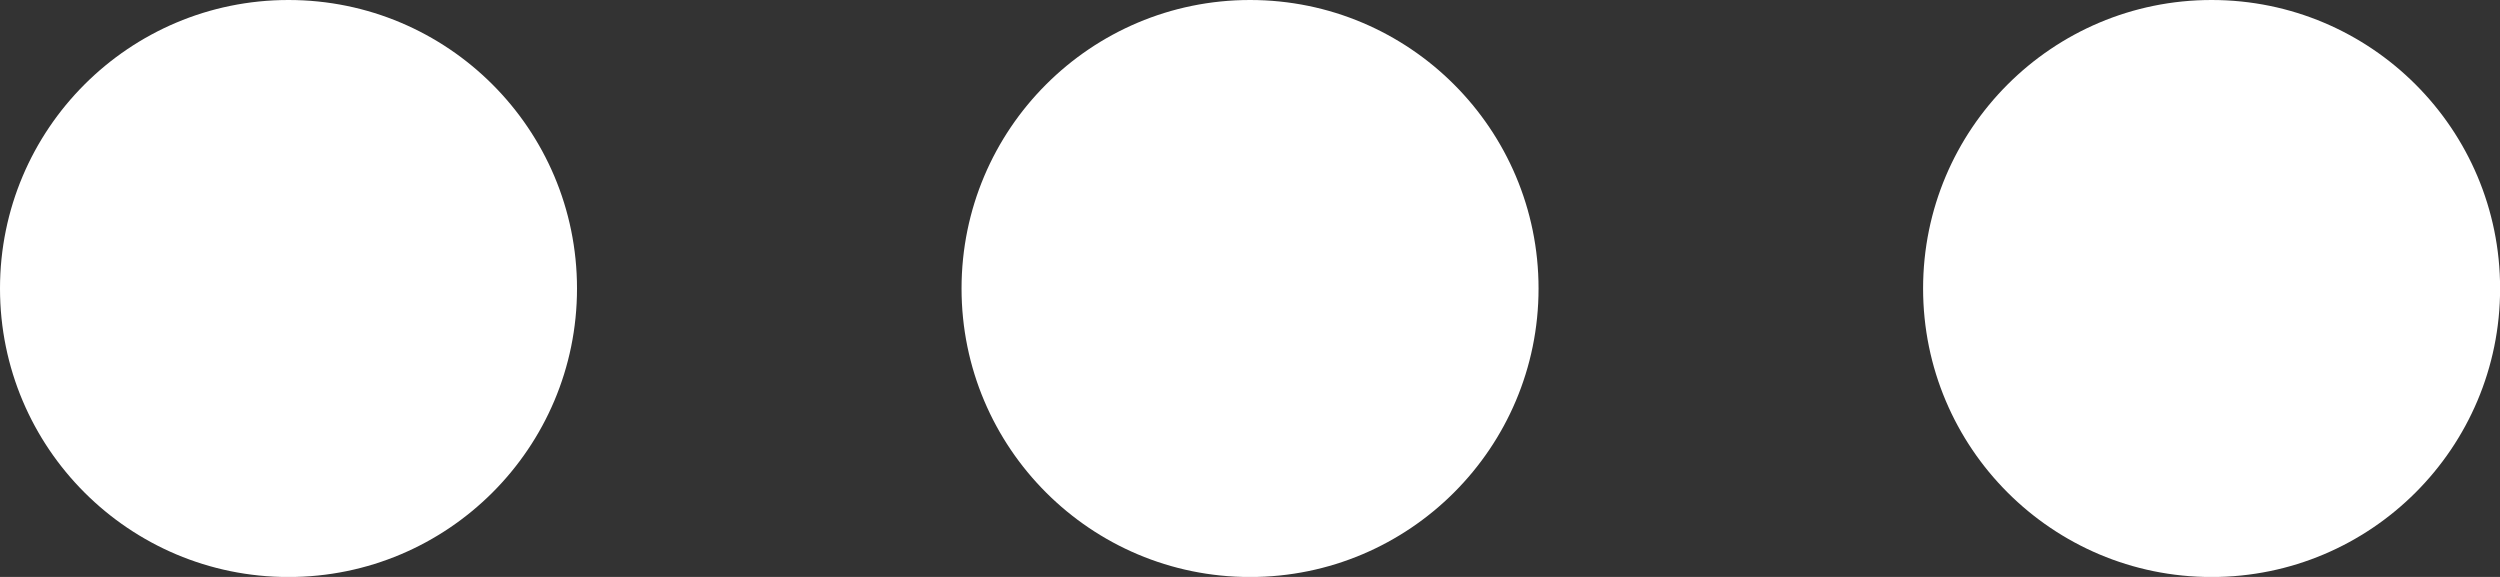 <svg id="Group_3188" data-name="Group 3188" xmlns="http://www.w3.org/2000/svg" width="25.485" height="5.881" viewBox="0 0 25.485 5.881">
  <rect x="0" y="0" width="25.485" height="5.881" fill="#333333" stroke="none"/>
  <circle id="Ellipse_79" data-name="Ellipse 79" cx="2.941" cy="2.941" r="2.941" transform="translate(0 0)" fill="#fff"/>
  <circle id="Ellipse_80" data-name="Ellipse 80" cx="2.941" cy="2.941" r="2.941" transform="translate(9.802 0)" fill="#fff"/>
  <circle id="Ellipse_81" data-name="Ellipse 81" cx="2.941" cy="2.941" r="2.941" transform="translate(19.604 0)" fill="#fff"/>
</svg>
